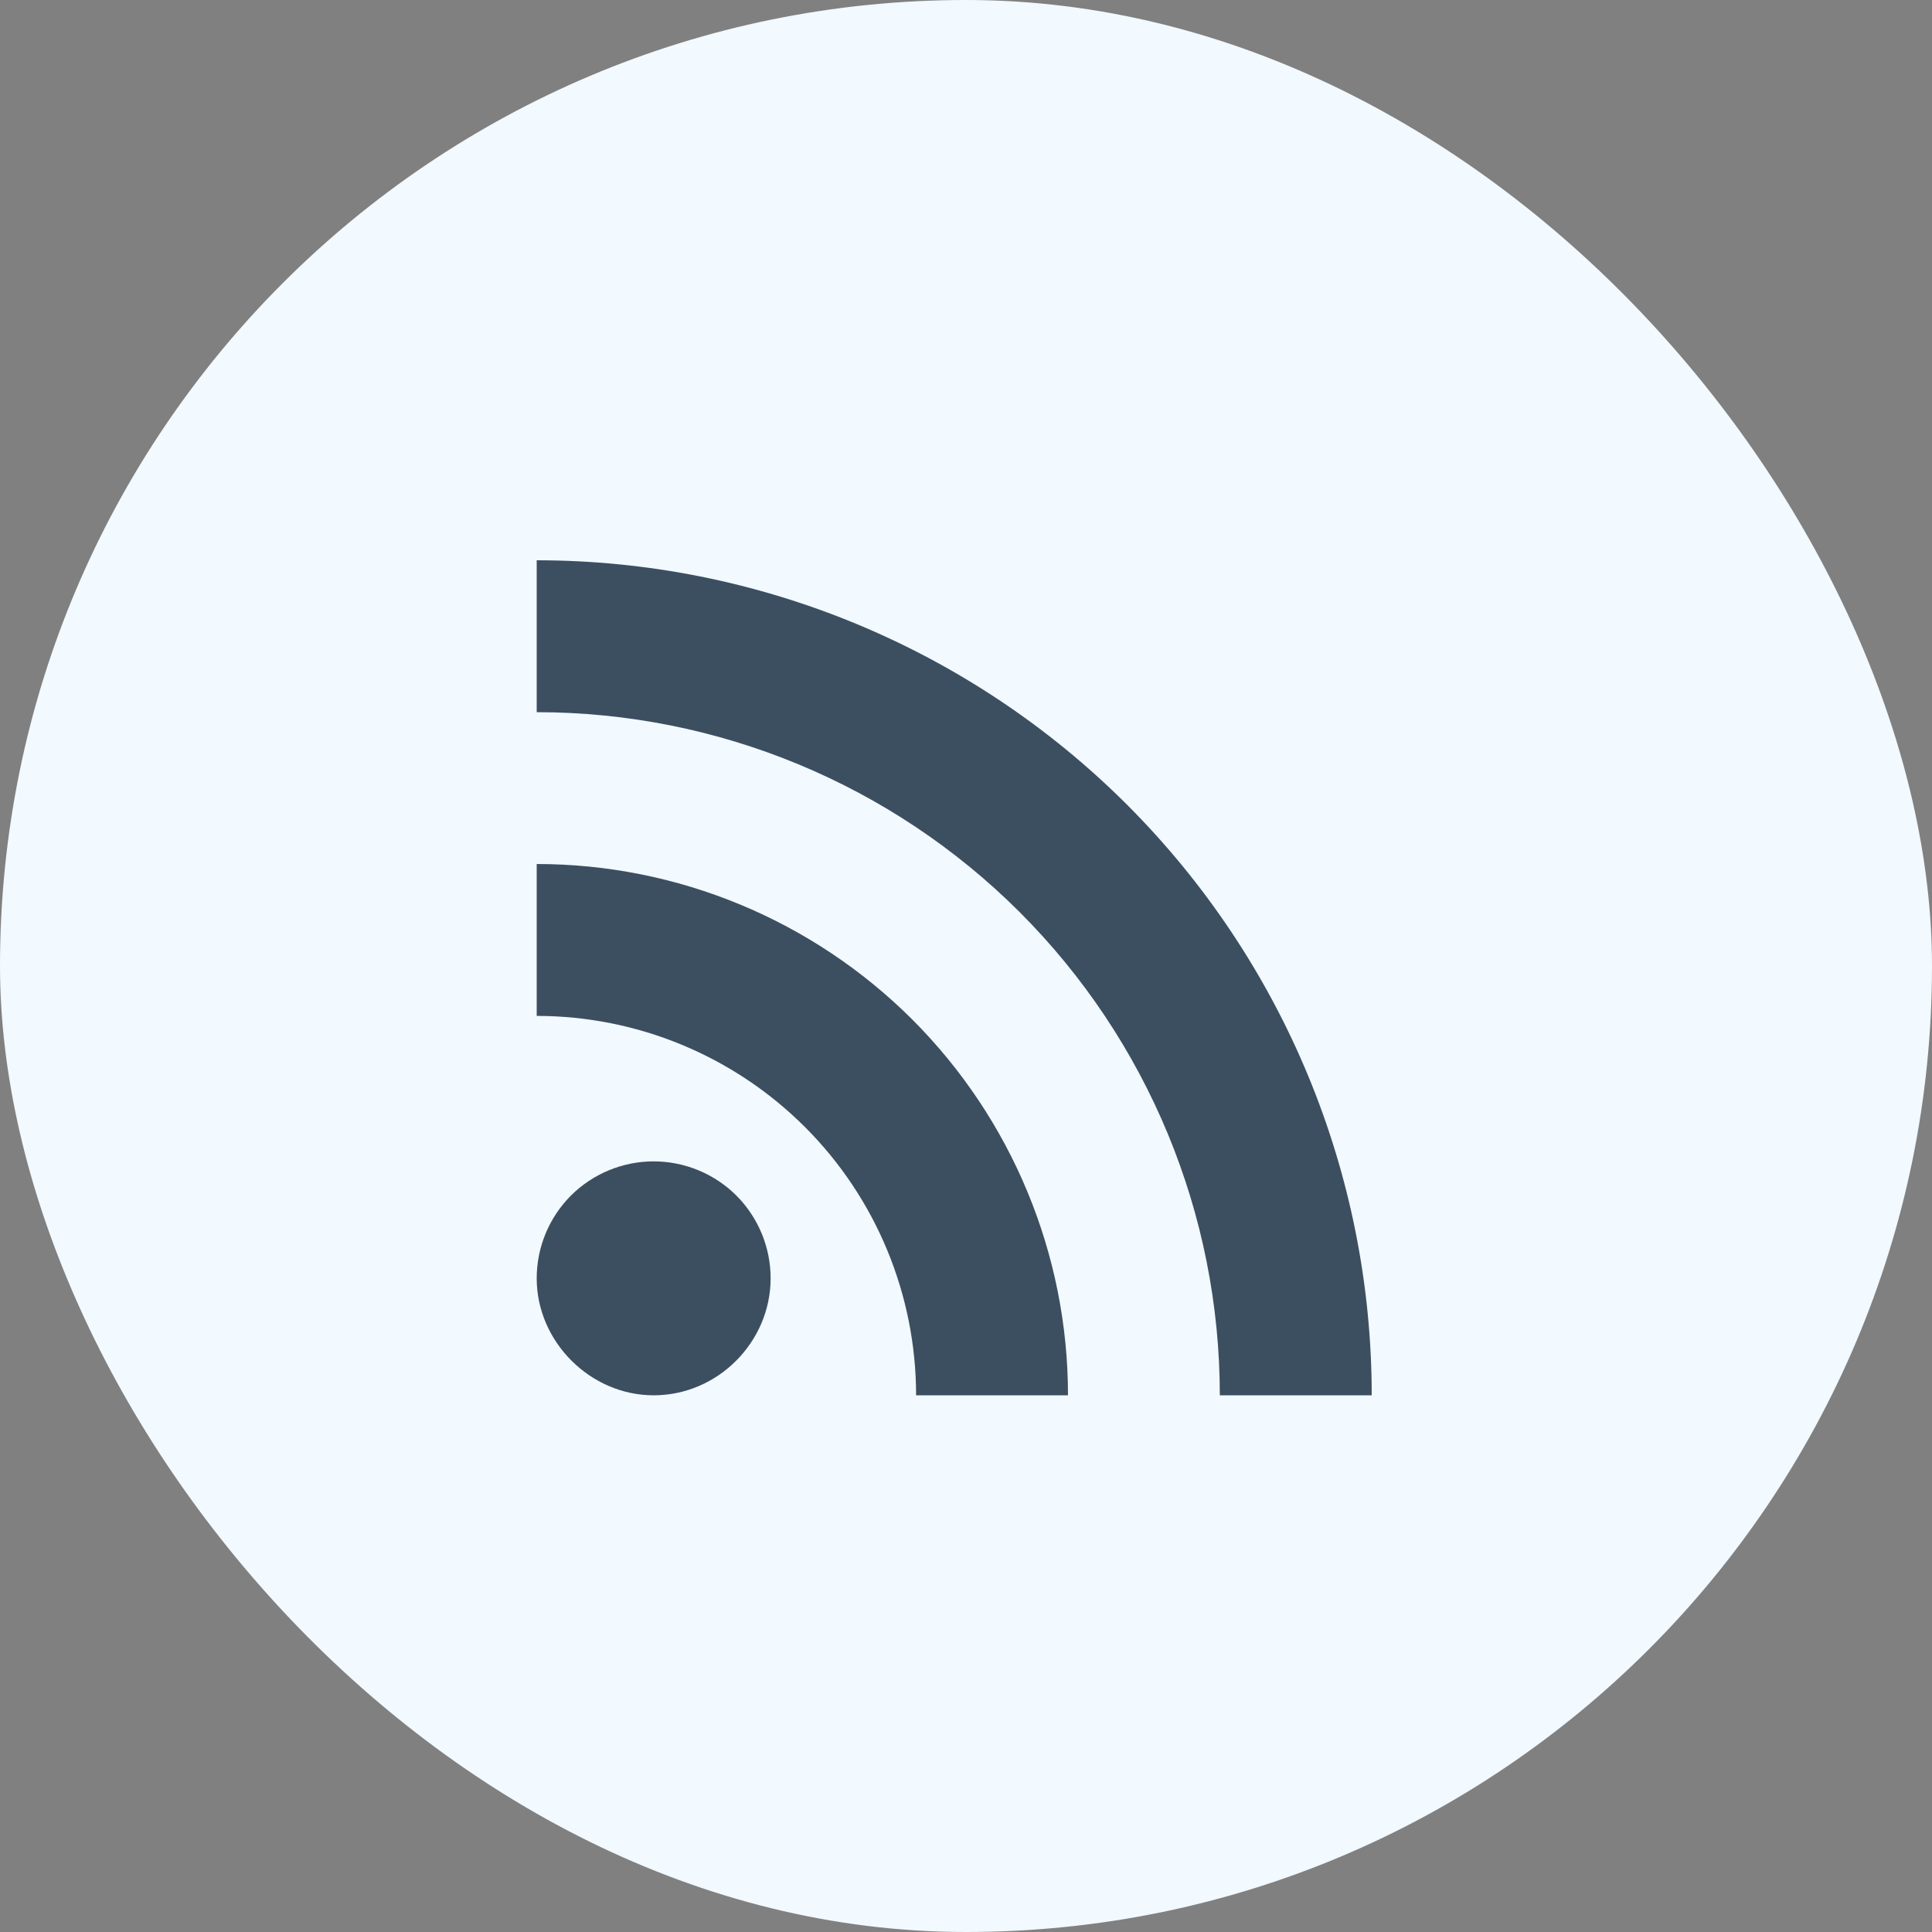 <svg width="24" height="24" viewBox="0 0 24 24" fill="none" xmlns="http://www.w3.org/2000/svg">
<rect x="0" y="0" width="24" height="24" fill="#808080" stroke="none"/>
<rect width="24" height="24" rx="12" fill="#F2F9FF"/>
<path d="M8.12 14.427C8.505 14.427 8.875 14.58 9.148 14.852C9.42 15.125 9.573 15.495 9.573 15.88C9.573 16.667 8.92 17.333 8.12 17.333C7.333 17.333 6.667 16.667 6.667 15.88C6.667 15.495 6.82 15.125 7.092 14.852C7.365 14.58 7.735 14.427 8.12 14.427ZM6.667 6.96C9.418 6.96 12.056 8.053 14.002 9.998C15.947 11.944 17.04 14.582 17.04 17.333H15.153C15.153 15.082 14.259 12.924 12.668 11.332C11.076 9.741 8.917 8.847 6.667 8.847V6.96ZM6.667 10.733C8.417 10.733 10.096 11.429 11.334 12.666C12.571 13.904 13.267 15.583 13.267 17.333H11.38C11.38 16.083 10.883 14.884 10 14.001C9.116 13.117 7.917 12.62 6.667 12.62V10.733Z" fill="#3C4F61"/>
</svg>
